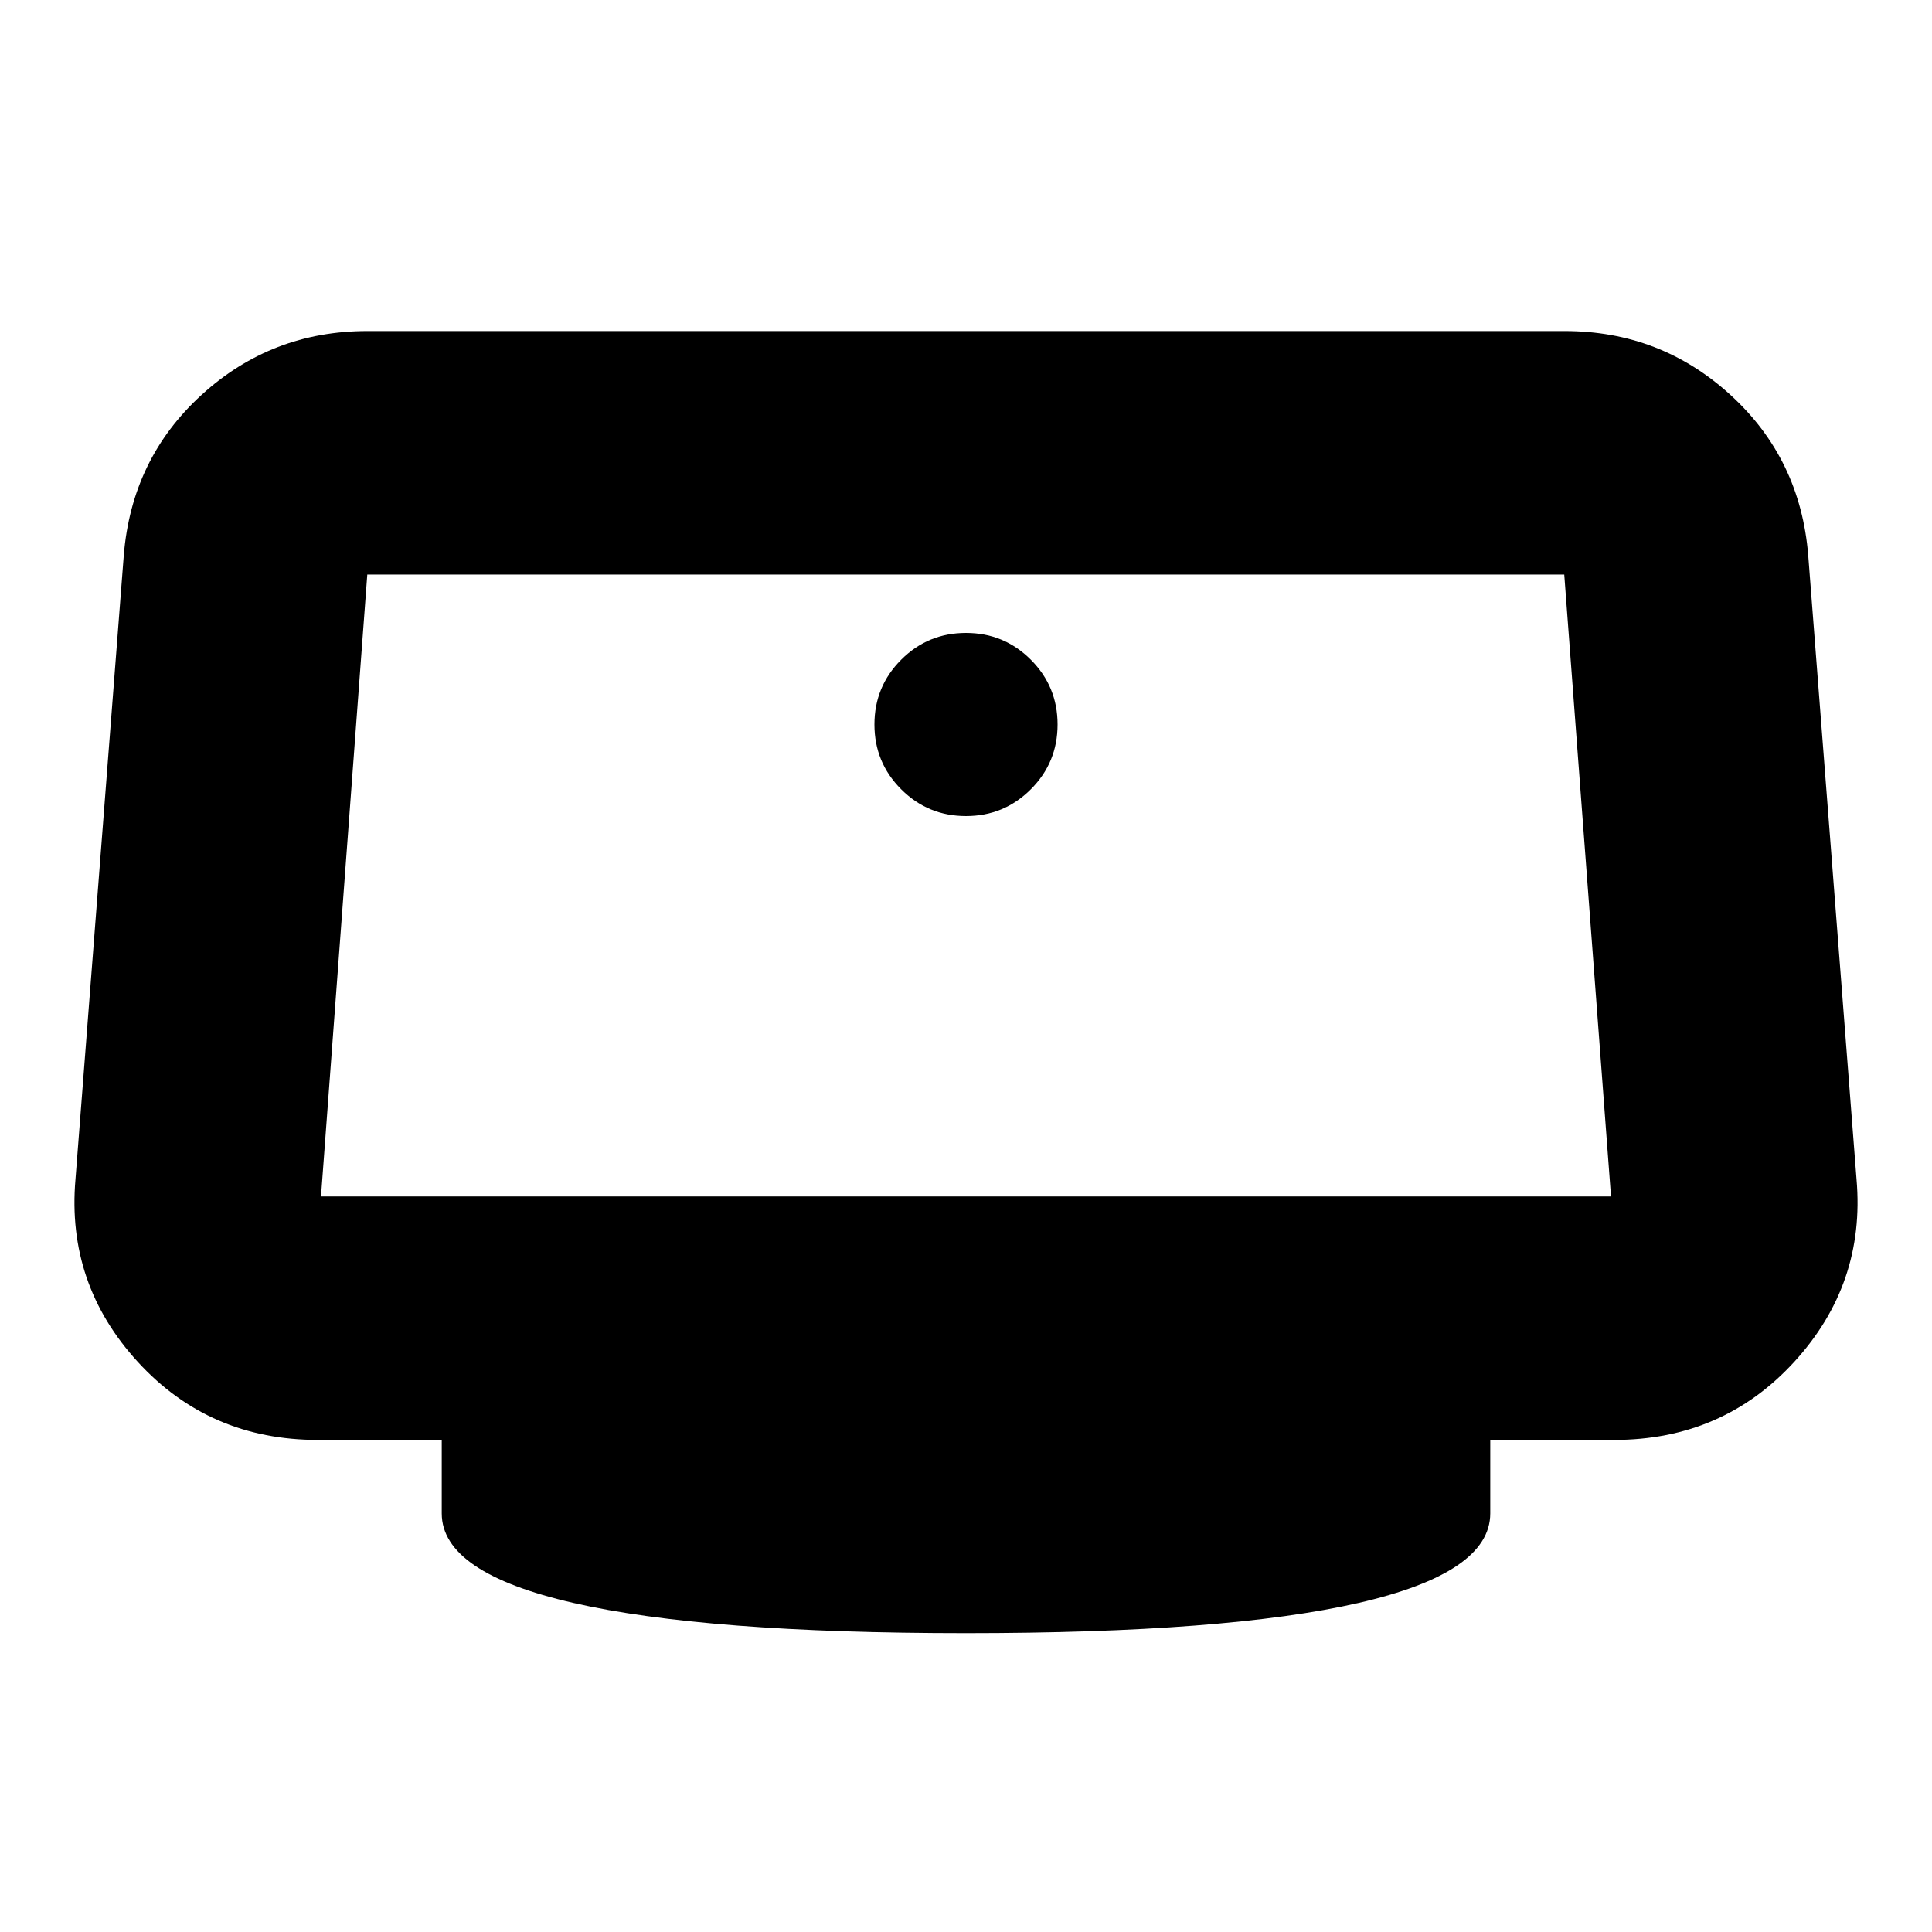 <svg xmlns="http://www.w3.org/2000/svg" height="24" viewBox="0 -960 960 960" width="24"><path d="M480-554.5q18.9 0 32.2-13.3 13.3-13.3 13.3-32.2 0-18.9-13.3-32.2-13.3-13.3-32.2-13.3-18.9 0-32.2 13.3-13.3 13.3-13.3 32.2 0 18.9 13.3 32.2 13.3 13.3 32.2 13.3Zm0 406q-129.5 0-195-15T219.5-208v-36.5H158q-54 0-89.5-38.75T37.5-374l24-310q3.9-48.09 38.67-79.79 34.78-31.71 82.33-31.71h595q47.55 0 82.33 31.71 34.77 31.7 38.67 79.79l24 310q4.5 52-31 90.75T802-244.5h-61.5v36.5q0 29.5-65.5 44.5t-195 15Zm-320.5-217h641l-23.23-309H182.5l-23 309ZM480-520Z"/></svg>